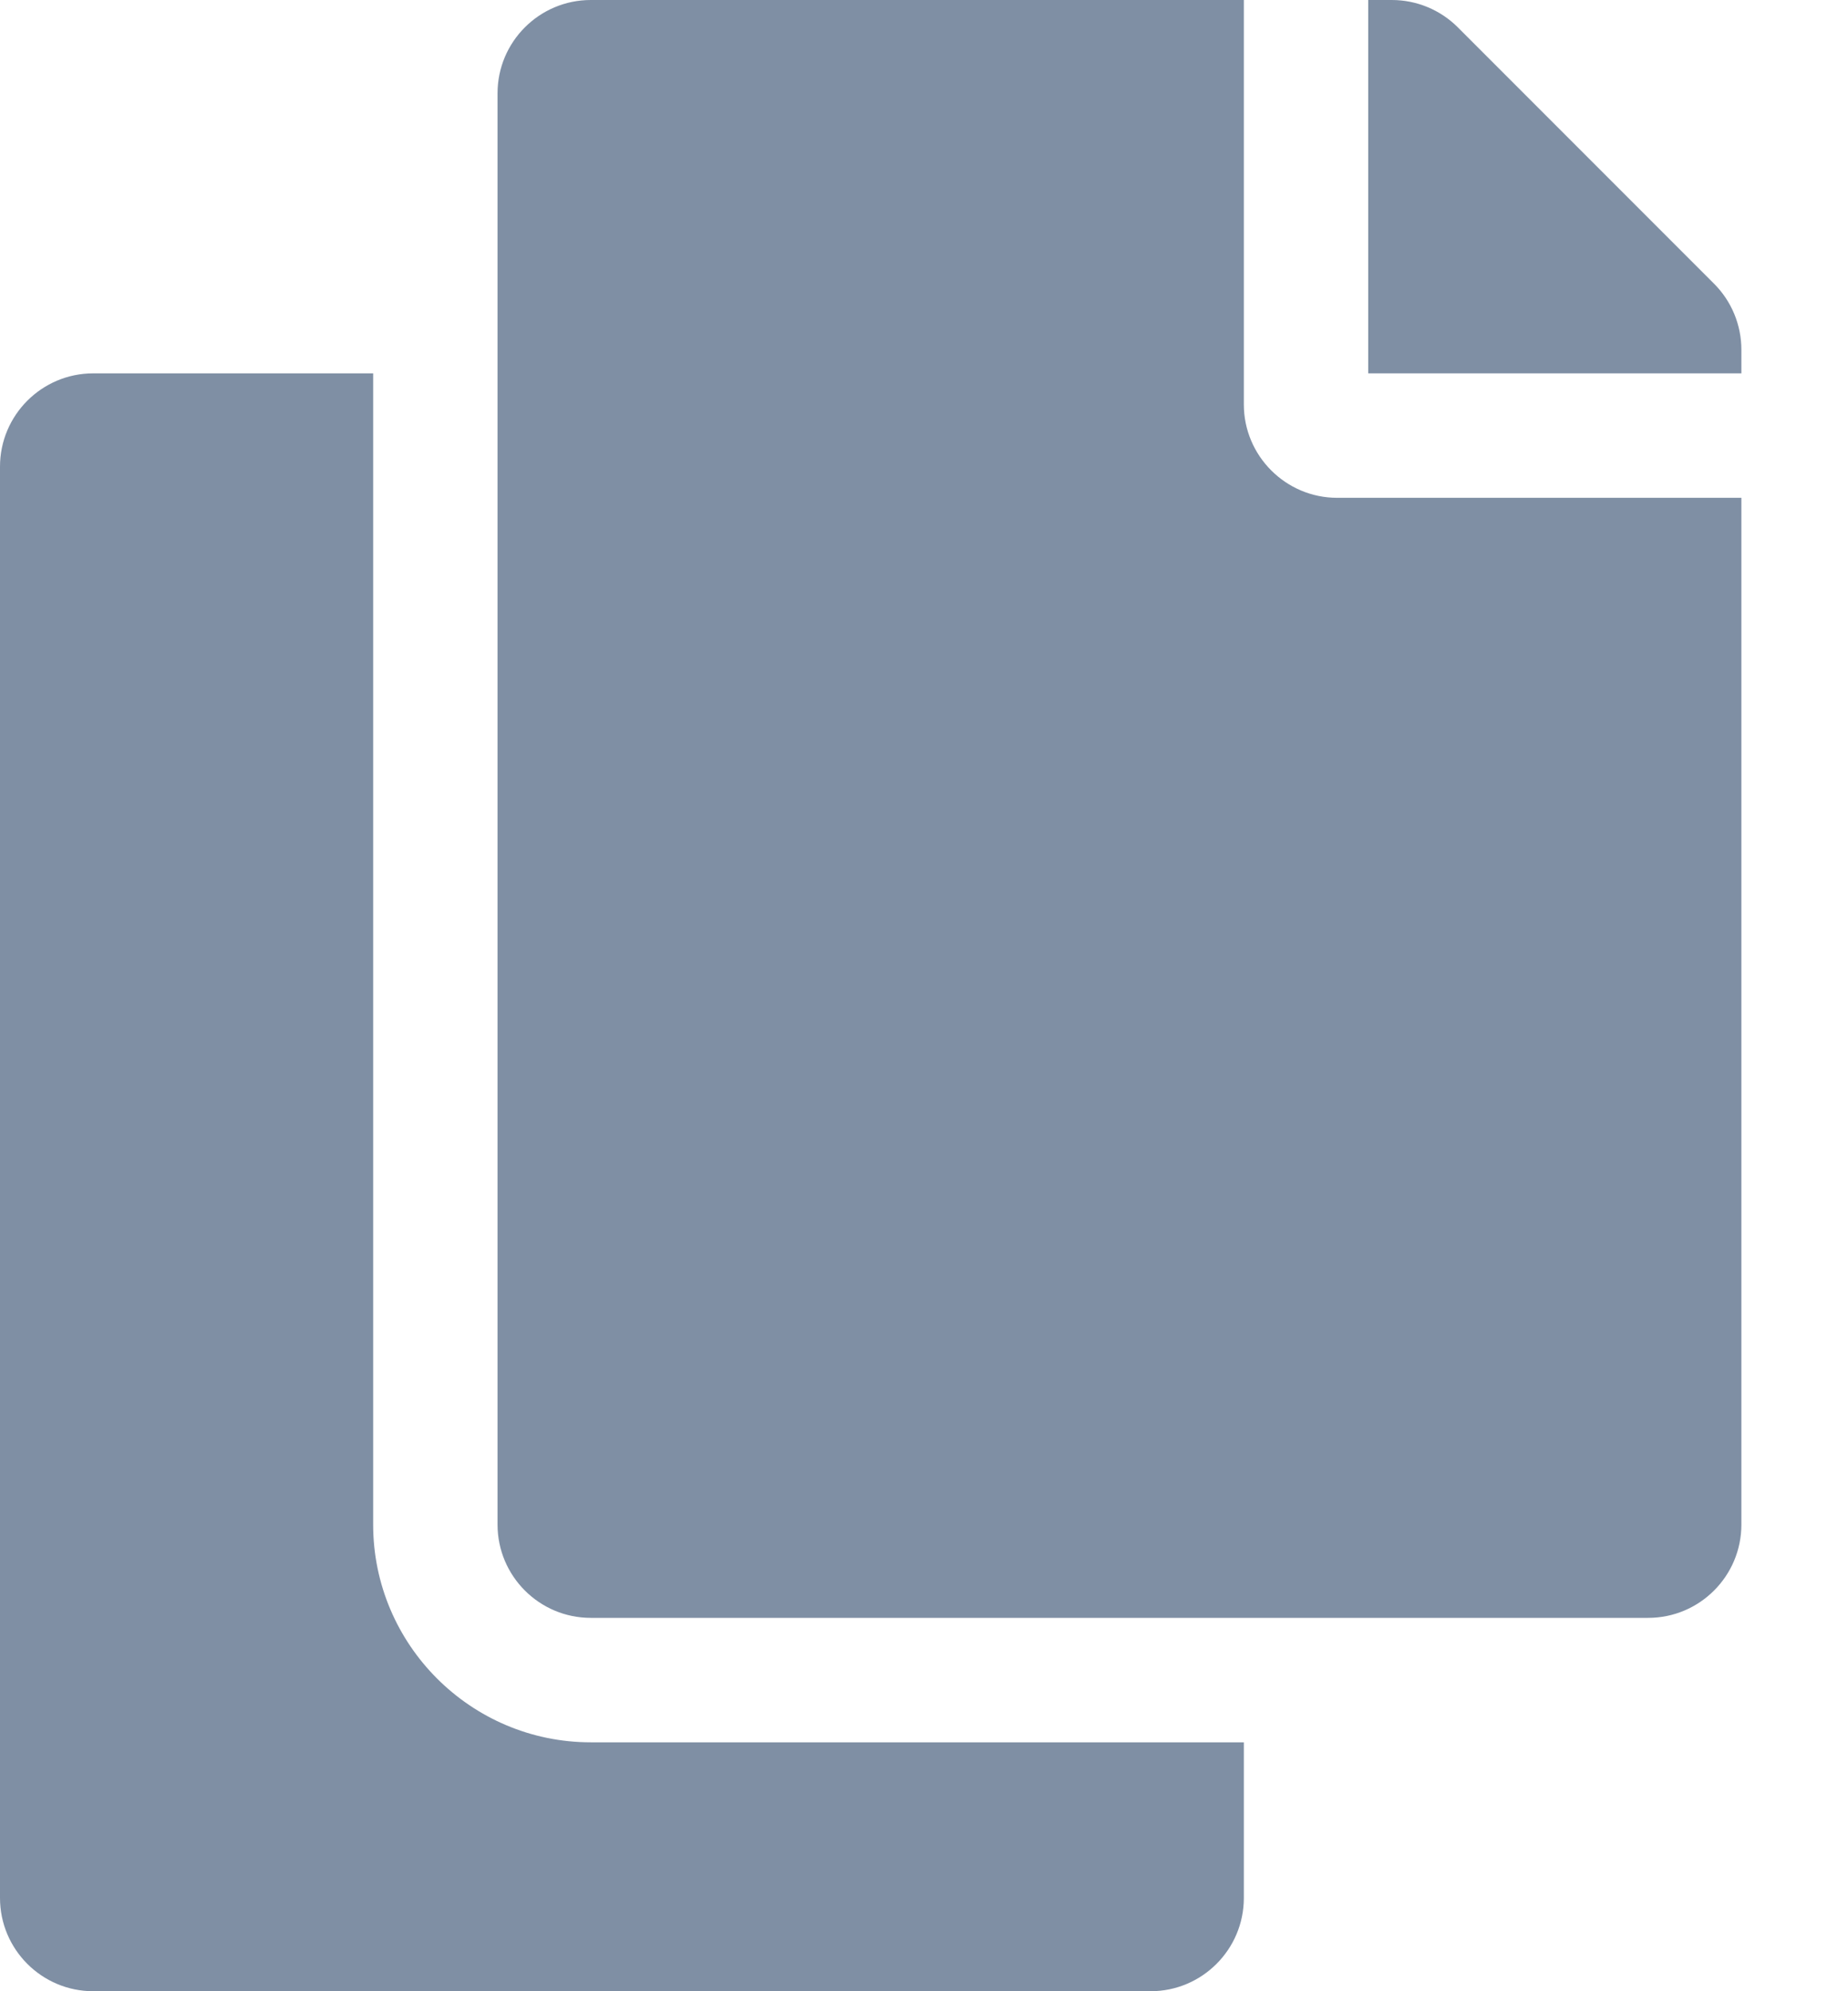 <svg width="13" height="14" viewBox="0 0 13 14" fill="none" xmlns="http://www.w3.org/2000/svg">
<path d="M8.75 12.25V13.344C8.75 13.706 8.456 14 8.094 14H0.656C0.294 14 0 13.706 0 13.344V3.281C0 2.919 0.294 2.625 0.656 2.625H2.625V10.719C2.625 11.563 3.312 12.25 4.156 12.25H8.75ZM8.75 2.844V0H4.156C3.794 0 3.5 0.294 3.5 0.656V10.719C3.5 11.081 3.794 11.375 4.156 11.375H11.594C11.956 11.375 12.25 11.081 12.25 10.719V3.5H9.406C9.045 3.5 8.75 3.205 8.75 2.844ZM12.058 1.995L10.255 0.192C10.132 0.069 9.965 9.09989e-07 9.791 0L9.625 0V2.625H12.25V2.459C12.25 2.285 12.181 2.118 12.058 1.995V1.995Z" fill="#7F8FA4"/>
</svg>
